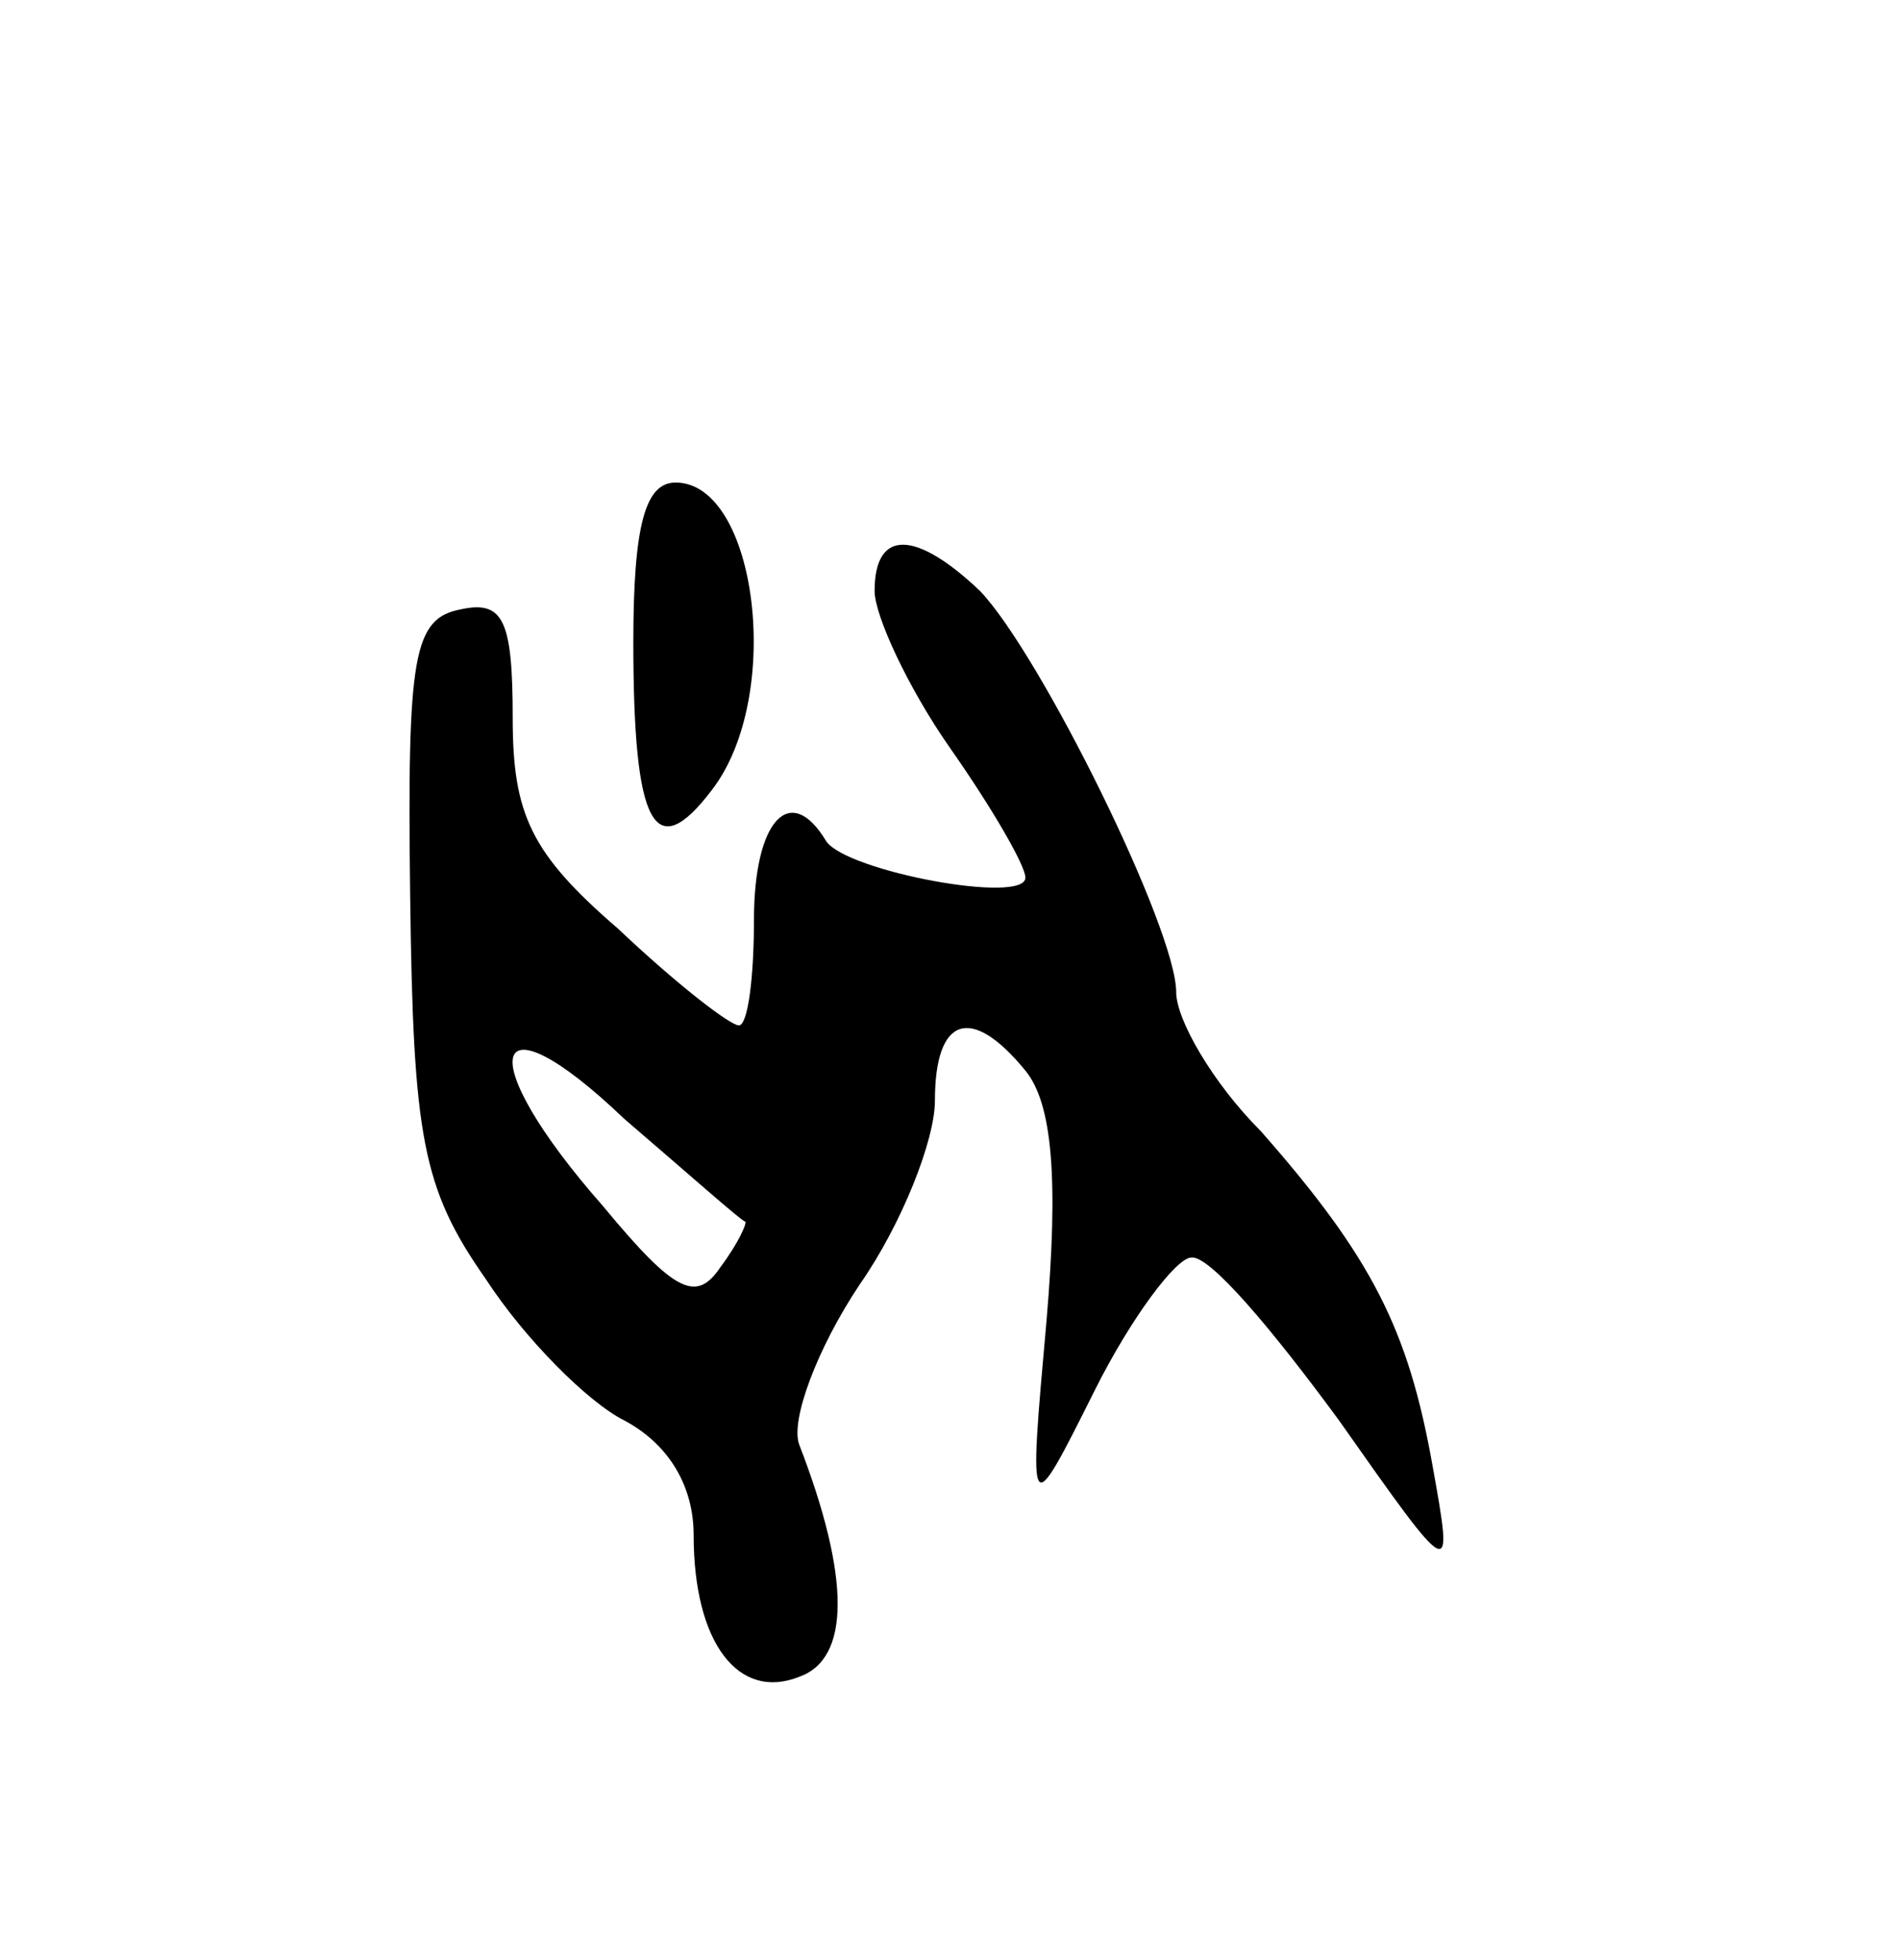 <svg version="1.0" xmlns="http://www.w3.org/2000/svg"
 width="63pt" height="65pt" viewBox="0 0 63 65"
 preserveAspectRatio="xMidYMid meet">
<g transform="translate(0,65) scale(0.1,-0.1)"
fill="#000000" stroke="none">
<path d="M210 437 c0 -61 7 -74 26 -49 24 31 15 102 -12 102 -10 0 -14 -14
-14 -53z"/>
<path d="M290 454 c0 -8 11 -32 25 -52 14 -20 25 -39 25 -43 0 -9 -59 2 -66
12 -12 20 -24 7 -24 -26 0 -19 -2 -35 -5 -35 -3 0 -21 14 -40 32 -29 25 -35
38 -35 70 0 32 -3 39 -17 36 -16 -3 -18 -15 -17 -95 1 -80 4 -97 25 -127 13
-20 34 -41 46 -47 15 -8 23 -22 23 -38 0 -36 15 -55 35 -47 17 6 17 33 0 77
-3 8 6 32 20 53 14 20 25 48 25 61 0 28 12 32 30 10 9 -11 11 -36 7 -83 -6
-67 -6 -67 16 -23 12 24 27 44 32 44 6 1 27 -24 49 -54 38 -54 38 -54 31 -15
-8 45 -20 69 -57 111 -16 16 -28 37 -28 46 0 21 -45 112 -65 133 -21 20 -35
21 -35 0z m-43 -209 c1 0 -2 -7 -8 -15 -8 -12 -15 -9 -39 20 -44 50 -38 72 7
29 21 -18 39 -34 40 -34z"/>
</g>
</svg>
